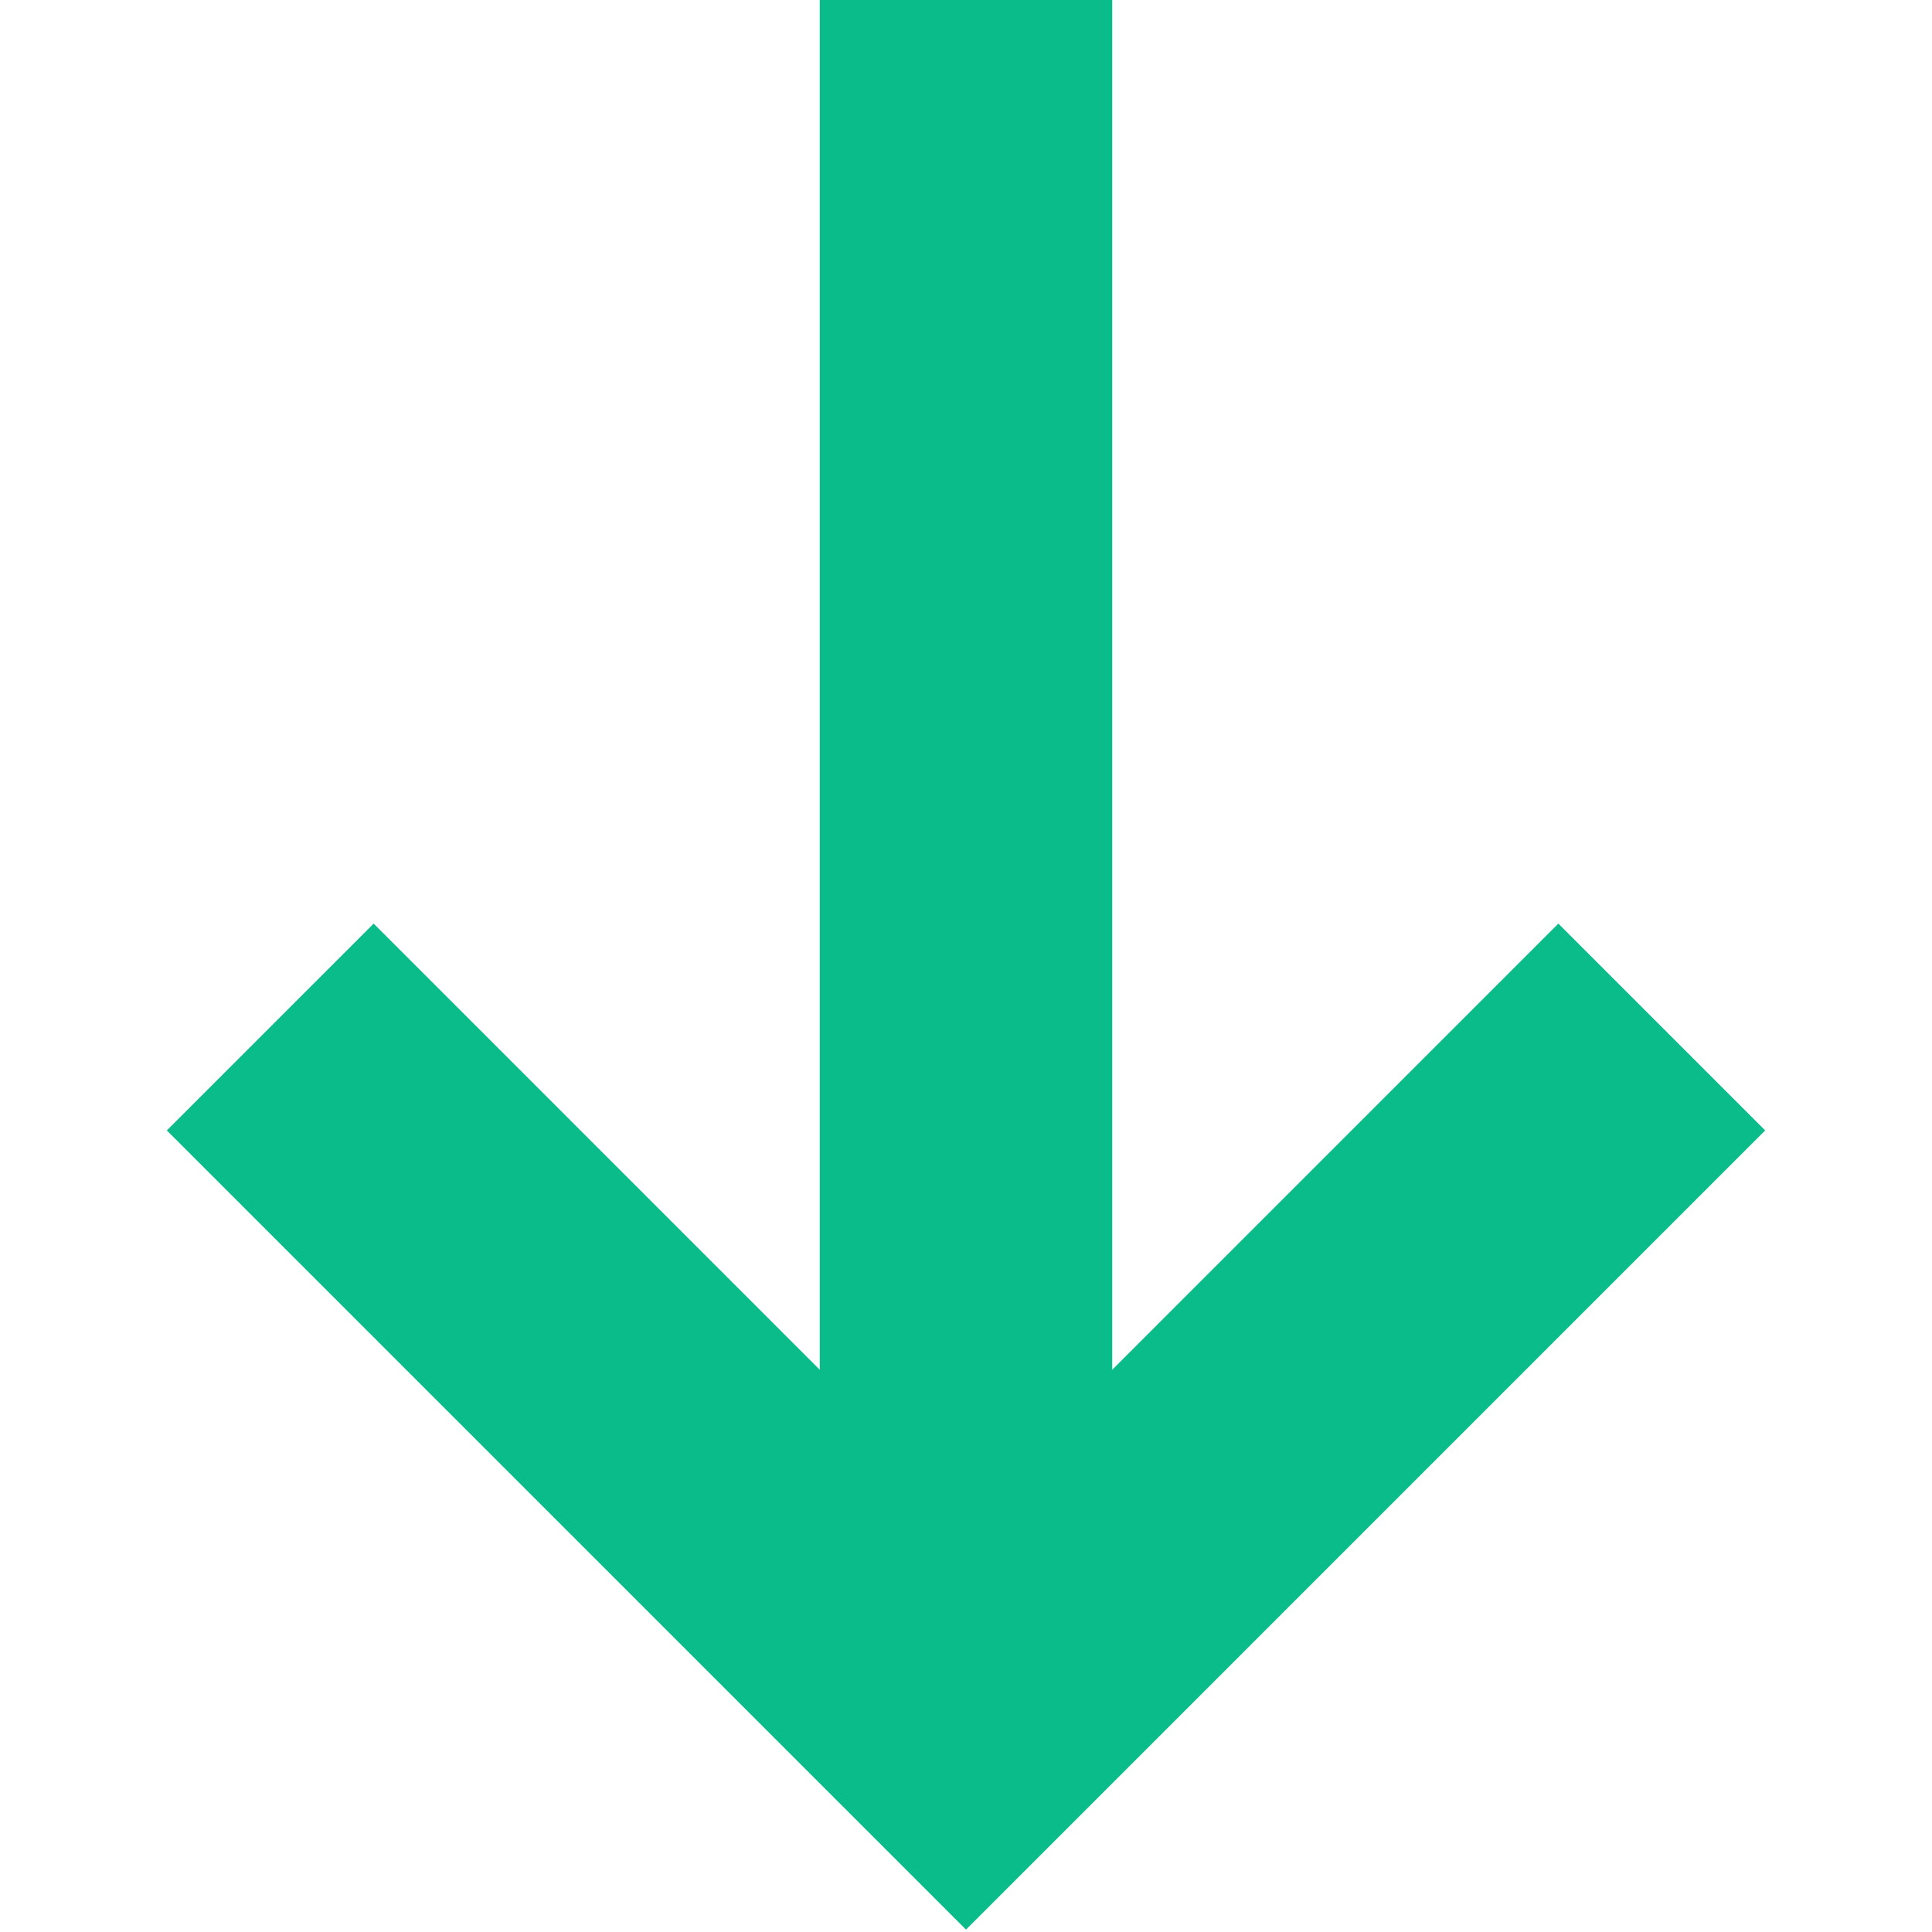 <?xml version="1.0" encoding="UTF-8"?>
<svg id="Layer_1" xmlns="http://www.w3.org/2000/svg" viewBox="0 0 720 720">
  <defs>
    <style>
      .cls-1 {
        fill: none;
        stroke: #09bc8a;
        stroke-miterlimit: 10;
        stroke-width: 109px;
      }
    </style>
  </defs>
  <polyline class="cls-1" points="619.29 382.74 360 642.04 100.71 382.74"/>
  <line class="cls-1" x1="360" y1="642.04" x2="360"/>
</svg>